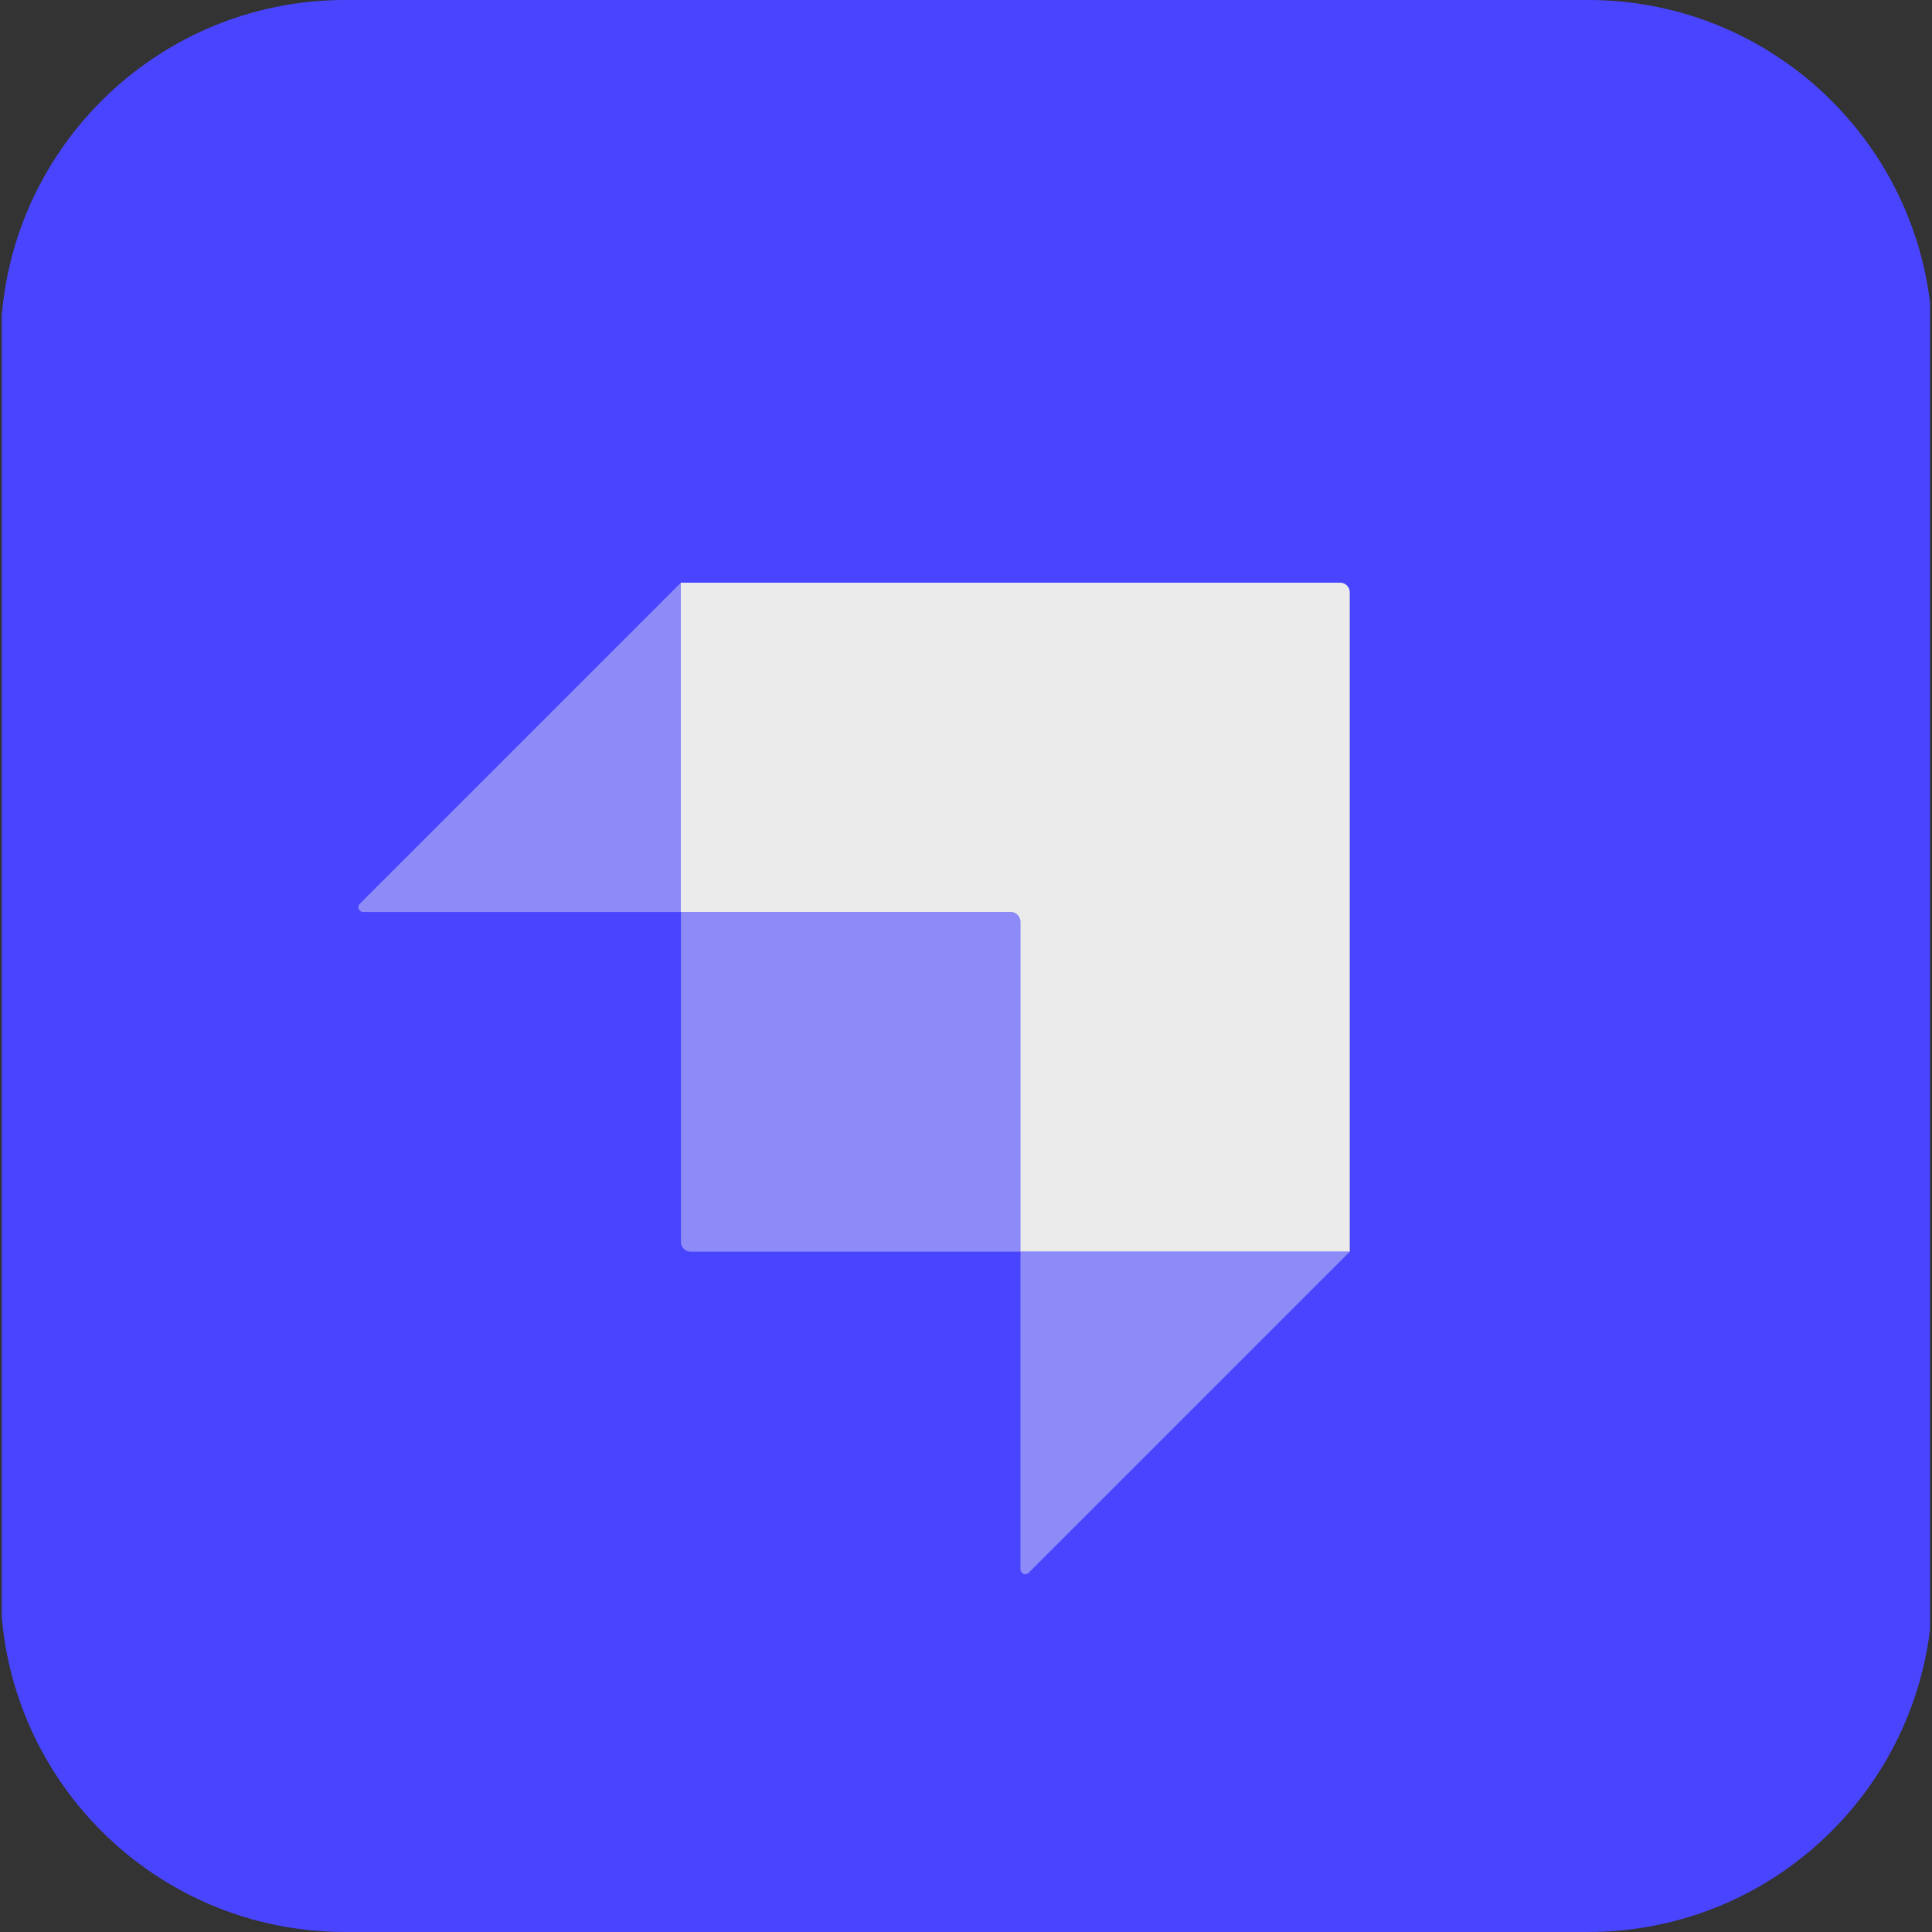 <svg xmlns="http://www.w3.org/2000/svg" width="256" height="256" fill="none" viewBox="0 0 256 256"><rect x="0" y="0" width="256" height="256" fill="#333333" stroke="none"/><g clip-path="url(#a)"><path fill="#4945ff" d="M210.42-.002H45.727C20.513-.002.074 20.438.074 45.651v164.694c0 25.213 20.44 45.653 45.653 45.653H210.42c25.214 0 45.654-20.44 45.654-45.653V45.651c0-25.213-20.44-45.653-45.654-45.653"/><path fill="#ebebeb" fill-rule="evenodd" d="M177.573 77.207H90.214v43.636h43.724c.704 0 1.276.572 1.276 1.276v43.721h43.635V78.483c0-.705-.571-1.276-1.276-1.276" clip-rule="evenodd"/><path fill="#ebebeb" fill-rule="evenodd" d="M90.223 77.207v43.634H48.128a.638.638 0 0 1-.452-1.089zM136.307 208.397a.637.637 0 0 1-1.088-.451v-42.094h43.635z" clip-rule="evenodd" opacity=".42"/><path fill="#ebebeb" d="M90.233 120.852h44.361c.352 0 .638.285.638.638v44.36H91.509a1.276 1.276 0 0 1-1.276-1.277z" opacity=".42"/></g><defs><clipPath id="a"><path fill="#ebebeb" d="M.236 0h255.502v256H.236z"/></clipPath></defs></svg>
